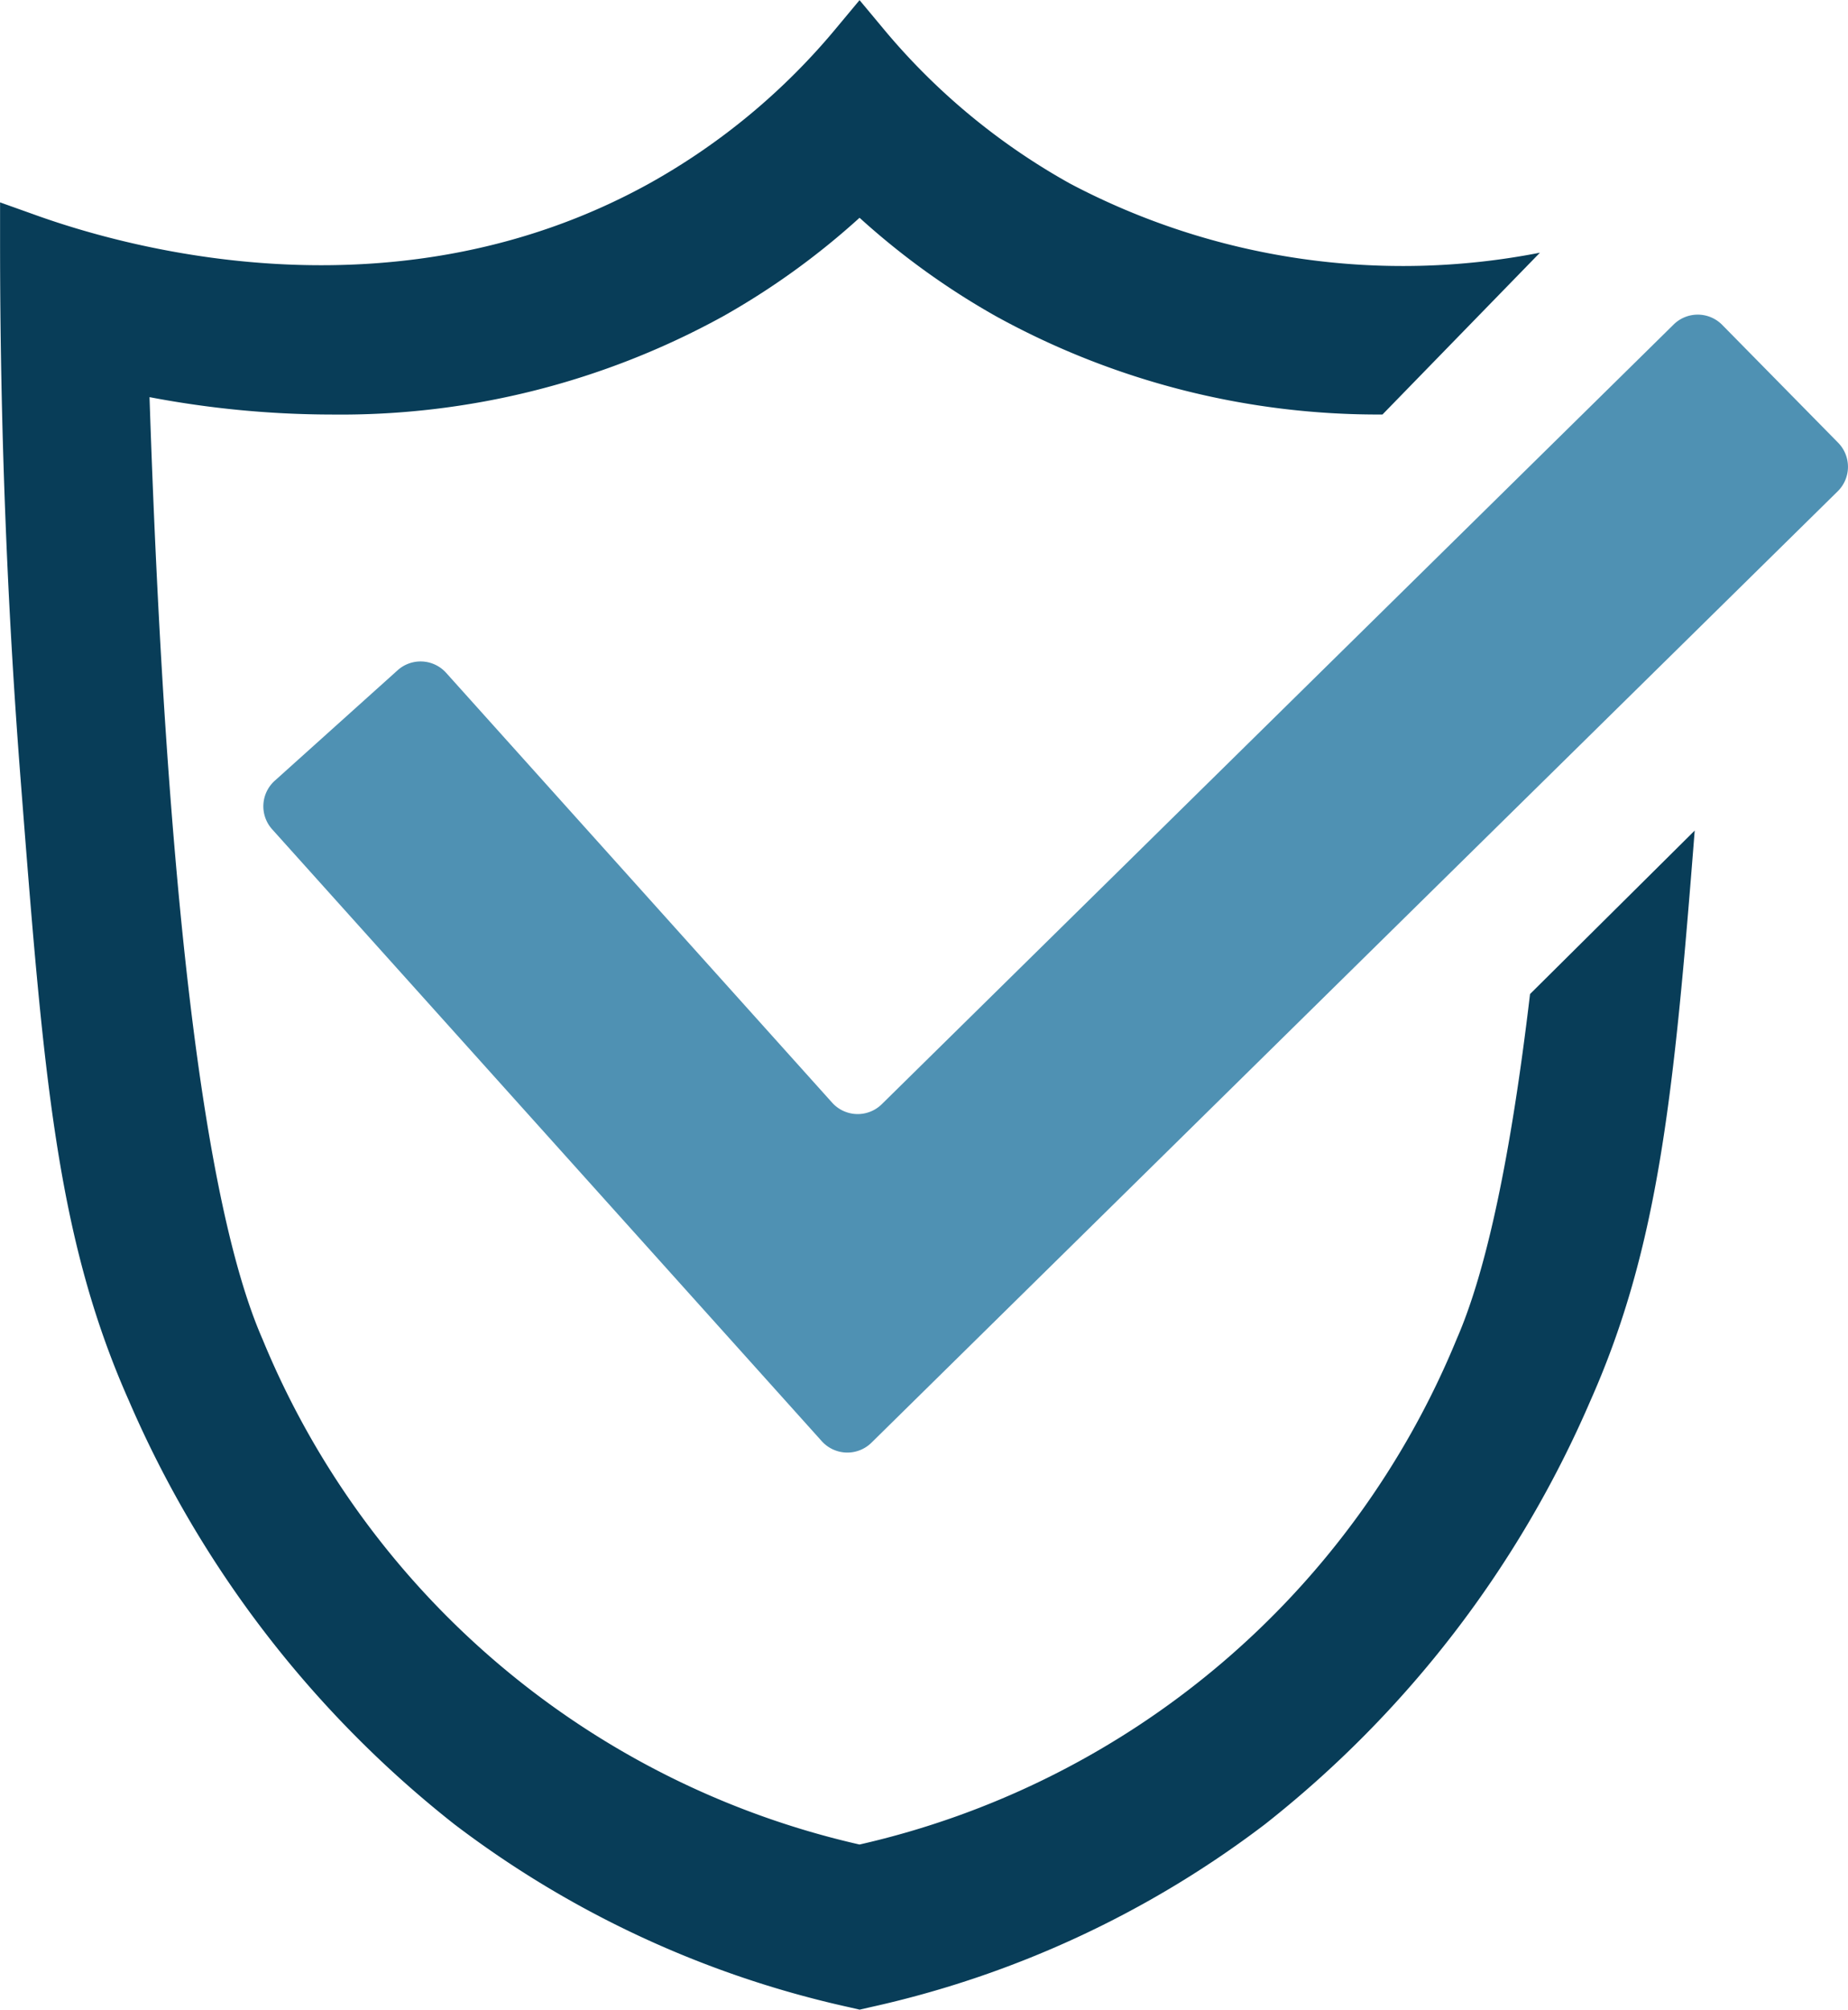 <svg xmlns="http://www.w3.org/2000/svg" width="52.465" height="57.031" viewBox="0 0 52.465 57.031">
  <g id="Shield_security_icon" data-name="Shield security icon" transform="translate(-509.998 -405.299)">
    <path id="Path_6579" data-name="Path 6579" d="M551.353,443.3A24.1,24.1,0,0,1,534.4,457.643,24.1,24.1,0,0,1,517.45,443.3c-1.665-3.794-2.743-12.785-3.207-26.731a27.788,27.788,0,0,0,5.169.494,22.523,22.523,0,0,0,11.121-2.792,21.362,21.362,0,0,0,3.868-2.792,21.366,21.366,0,0,0,3.868,2.792,22.478,22.478,0,0,0,10.978,2.791l4.47-4.592a20.246,20.246,0,0,1-13.333-1.957,18.721,18.721,0,0,1-5.345-4.445l-.638-.765-.638.765a18.724,18.724,0,0,1-5.345,4.445c-7.022,3.873-14.447,1.936-17.314.923L510,411.042v1.172c0,5.056.192,10.175.584,15.213.651,8.37,1.01,12.981,3.076,17.627a30.816,30.816,0,0,0,9.24,12.016,28.719,28.719,0,0,0,11.218,5.193l.286.066.286-.066a28.719,28.719,0,0,0,11.218-5.193,30.816,30.816,0,0,0,9.24-12.016c1.944-4.372,2.376-8.713,2.963-16.185l-4.675,4.639C552.894,438.092,552.2,441.366,551.353,443.3Z" transform="translate(0 0)" fill="#083d58"/>
    <path id="Path_6580" data-name="Path 6580" d="M663.922,594.671l-3.488,3.135a.975.975,0,0,0-.074,1.377l15.605,17.366a.977.977,0,0,0,1.409.043l27.433-27a.975.975,0,0,0,.011-1.379l-3.29-3.343a.975.975,0,0,0-1.379-.011l-22.481,22.126a.975.975,0,0,1-1.409-.043l-1.628-1.812L665.3,594.744A.975.975,0,0,0,663.922,594.671Z" transform="translate(-142.636 -170.351)" fill="#4f91b3"/>
  </g>
</svg>
